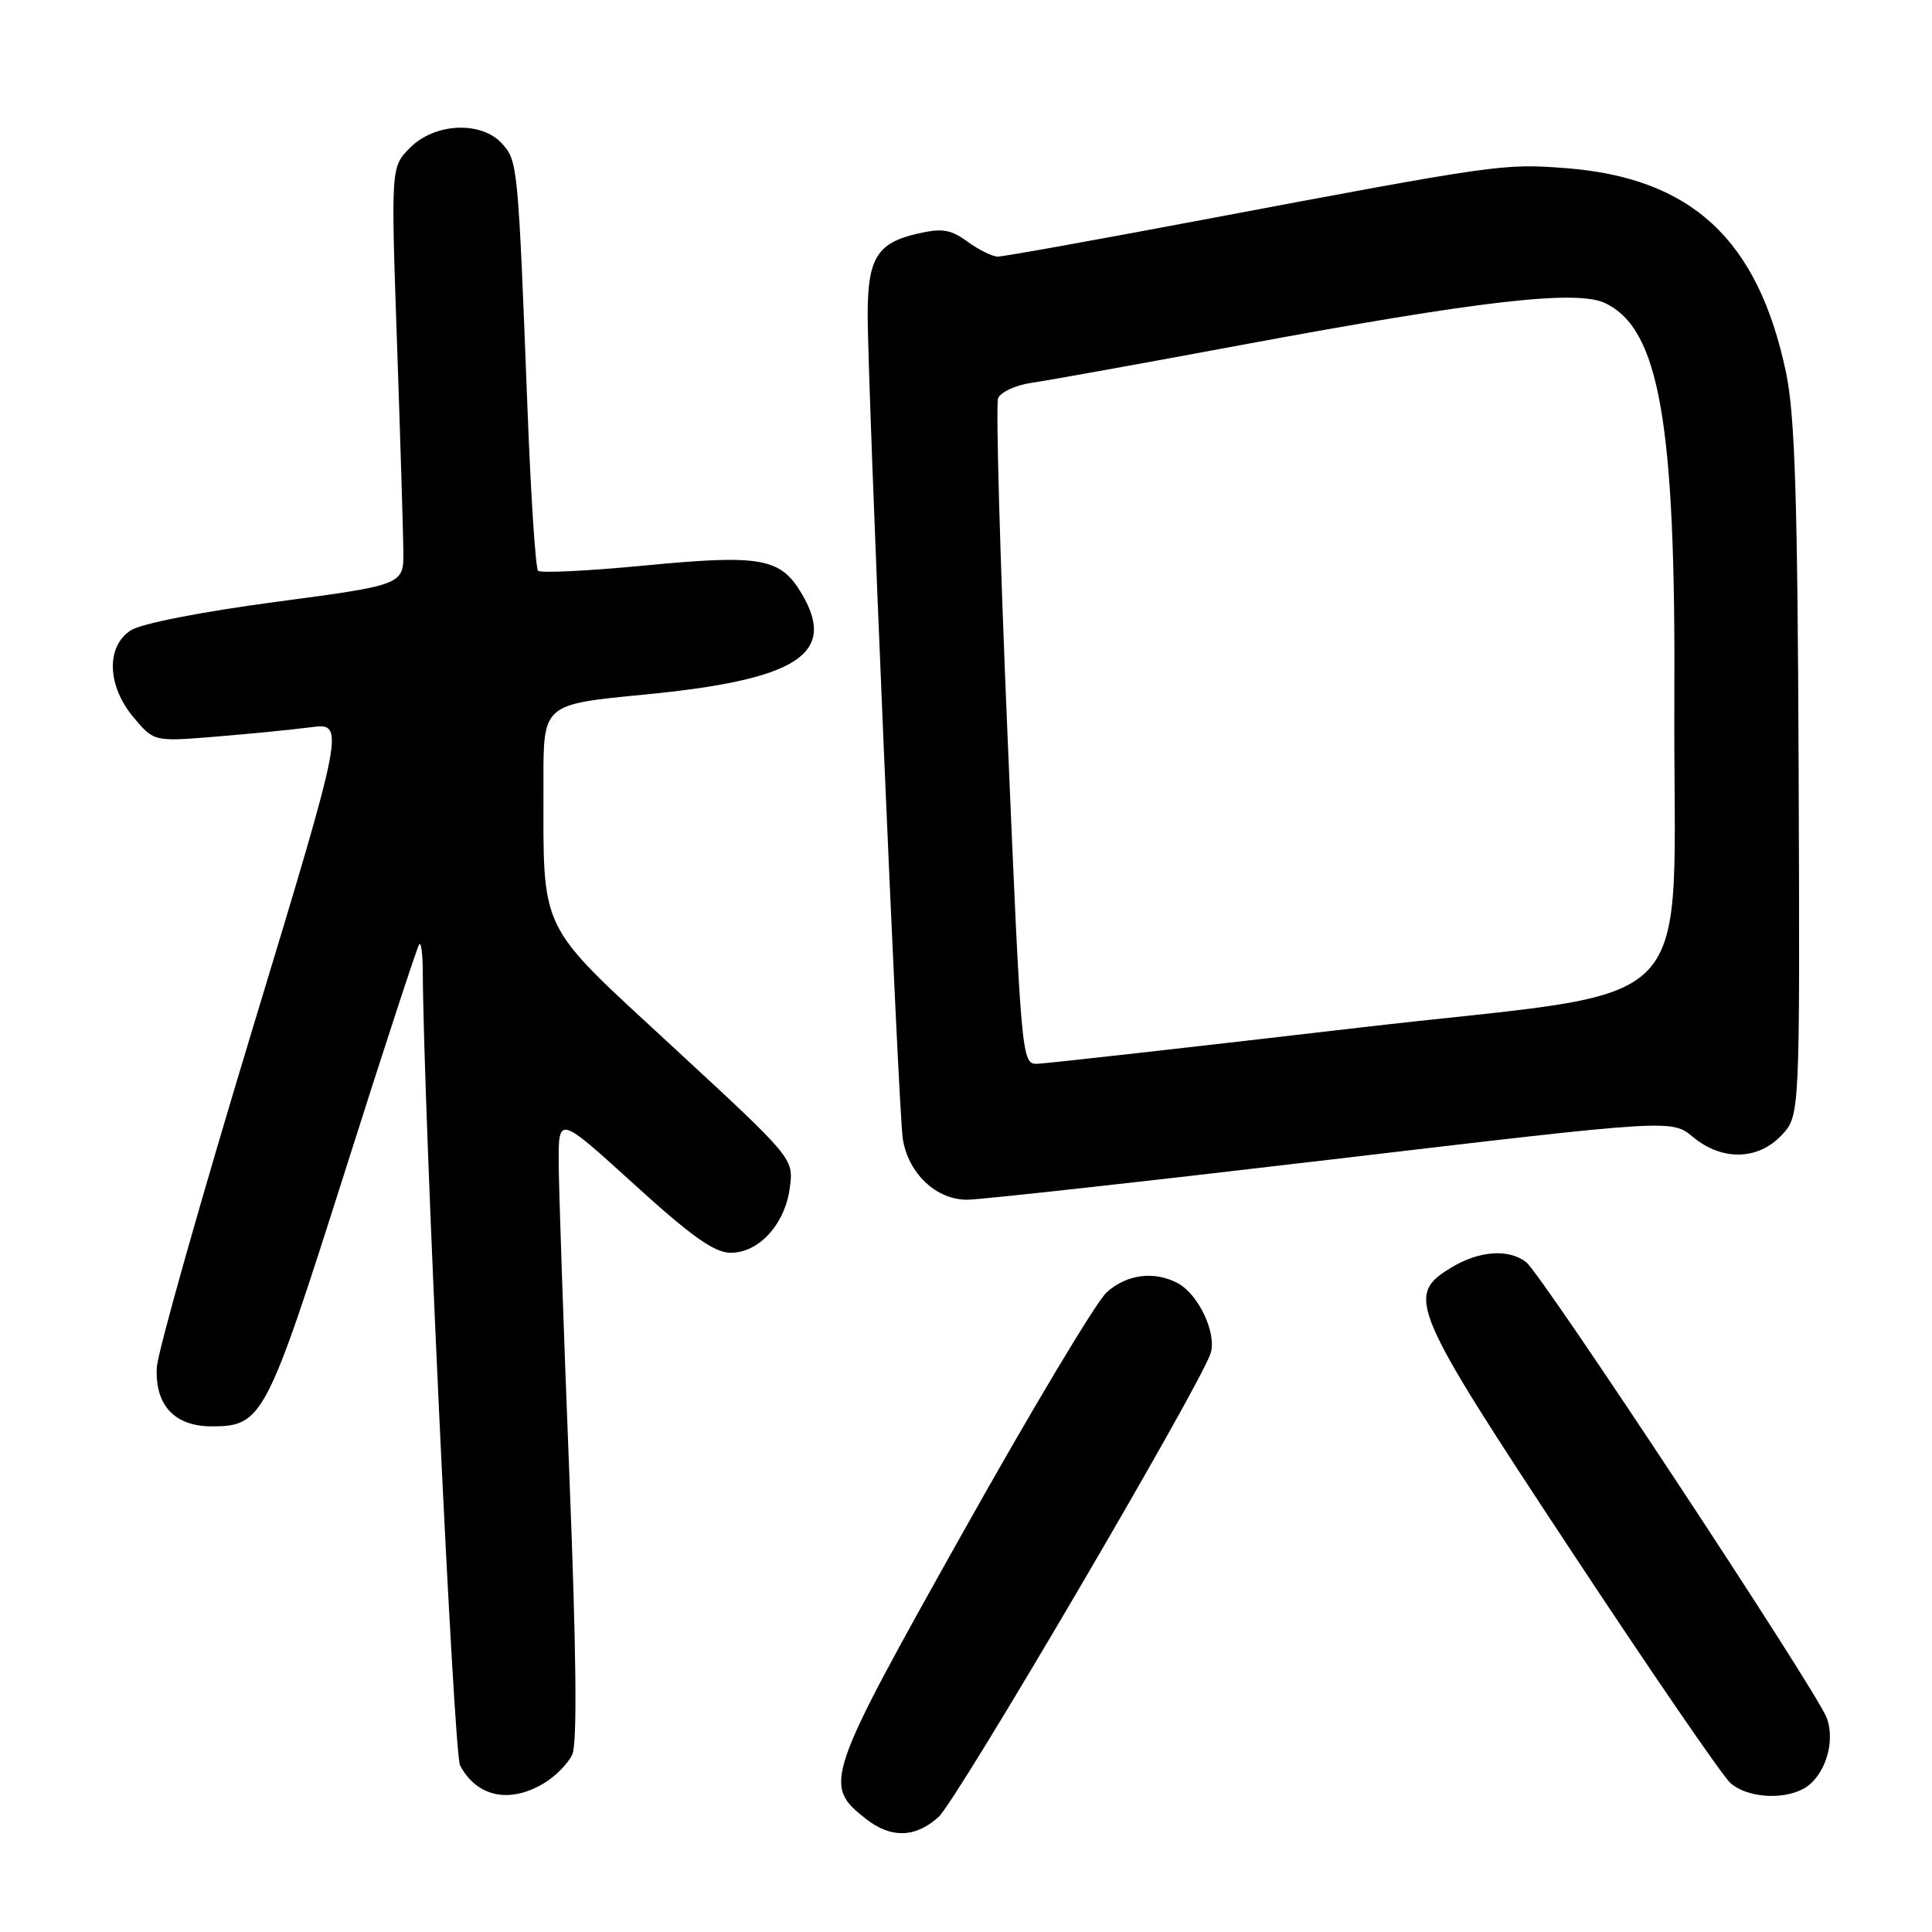 <?xml version="1.0" encoding="UTF-8" standalone="no"?>
<!DOCTYPE svg PUBLIC "-//W3C//DTD SVG 1.1//EN" "http://www.w3.org/Graphics/SVG/1.1/DTD/svg11.dtd" >
<svg xmlns="http://www.w3.org/2000/svg" xmlns:xlink="http://www.w3.org/1999/xlink" version="1.1" viewBox="0 0 256 256">
 <g >
 <path fill="currentColor"
d=" M 124.37 240.75 C 126.84 238.51 159.11 183.50 160.42 179.30 C 161.24 176.66 158.81 171.50 156.06 170.03 C 152.95 168.37 149.29 168.84 146.63 171.25 C 145.26 172.49 136.65 186.88 127.49 203.23 C 109.34 235.62 109.03 236.52 114.71 240.99 C 118.05 243.62 121.30 243.54 124.37 240.75 Z  M 72.01 236.33 C 73.56 235.42 75.28 233.68 75.83 232.48 C 76.50 231.01 76.37 218.88 75.44 195.40 C 74.68 176.20 74.05 157.64 74.03 154.15 C 74.00 147.81 74.00 147.81 84.00 156.90 C 91.65 163.86 94.67 166.00 96.83 166.00 C 100.58 166.00 104.04 162.19 104.66 157.35 C 105.16 153.50 105.16 153.50 89.22 138.77 C 71.01 121.93 72.03 124.02 72.01 103.41 C 72.00 93.33 72.00 93.33 85.25 92.05 C 105.56 90.10 110.93 86.71 106.30 78.78 C 103.46 73.91 100.93 73.45 85.47 74.93 C 78.01 75.65 71.63 75.96 71.30 75.63 C 70.96 75.30 70.32 65.46 69.88 53.76 C 68.65 21.90 68.60 21.32 66.53 19.04 C 63.80 16.01 57.64 16.27 54.36 19.55 C 51.80 22.11 51.80 22.11 52.60 45.30 C 53.04 58.06 53.42 70.53 53.45 73.00 C 53.50 77.50 53.50 77.50 36.57 79.75 C 26.66 81.07 18.68 82.63 17.32 83.53 C 14.02 85.69 14.19 90.88 17.70 95.06 C 20.40 98.27 20.40 98.27 28.45 97.62 C 32.88 97.26 38.58 96.70 41.13 96.37 C 45.76 95.77 45.76 95.77 33.37 136.63 C 26.56 159.11 20.89 179.16 20.78 181.19 C 20.51 186.18 23.13 189.00 28.04 189.00 C 34.76 189.00 35.30 187.96 45.61 155.52 C 50.84 139.03 55.32 125.34 55.56 125.10 C 55.80 124.86 56.01 126.43 56.02 128.58 C 56.09 146.62 60.11 232.34 60.96 233.93 C 63.19 238.09 67.46 239.02 72.01 236.33 Z  M 238.93 237.04 C 241.75 235.53 243.28 230.87 242.04 227.60 C 240.65 223.96 204.31 168.86 202.23 167.25 C 199.89 165.43 195.97 165.72 192.25 167.99 C 186.23 171.66 186.90 173.25 208.17 205.46 C 218.71 221.43 228.21 235.29 229.28 236.25 C 231.41 238.17 236.10 238.55 238.93 237.04 Z  M 176.50 153.63 C 221.50 148.31 221.50 148.31 224.33 150.66 C 228.18 153.85 232.94 153.75 236.08 150.41 C 238.50 147.83 238.50 147.83 238.33 102.16 C 238.19 66.00 237.84 55.02 236.66 49.37 C 232.94 31.69 224.13 23.54 207.36 22.27 C 199.22 21.65 198.32 21.78 159.50 29.10 C 145.20 31.80 132.92 34.01 132.21 34.00 C 131.50 34.00 129.70 33.11 128.21 32.03 C 125.95 30.38 124.84 30.21 121.53 30.97 C 116.26 32.19 115.01 34.19 114.97 41.44 C 114.93 50.45 119.03 146.96 119.62 150.86 C 120.32 155.47 124.06 159.01 128.20 158.97 C 130.02 158.95 151.75 156.55 176.50 153.63 Z  M 133.51 97.64 C 132.50 73.79 131.94 53.61 132.25 52.78 C 132.57 51.96 134.55 51.04 136.66 50.73 C 138.77 50.43 151.30 48.17 164.50 45.71 C 195.94 39.86 208.89 38.36 212.68 40.16 C 219.87 43.57 222.05 55.98 221.86 92.50 C 221.64 135.93 226.61 130.74 180.00 136.18 C 157.72 138.78 138.56 140.93 137.42 140.96 C 135.38 141.00 135.32 140.31 133.51 97.64 Z "/>
</g>
</svg>